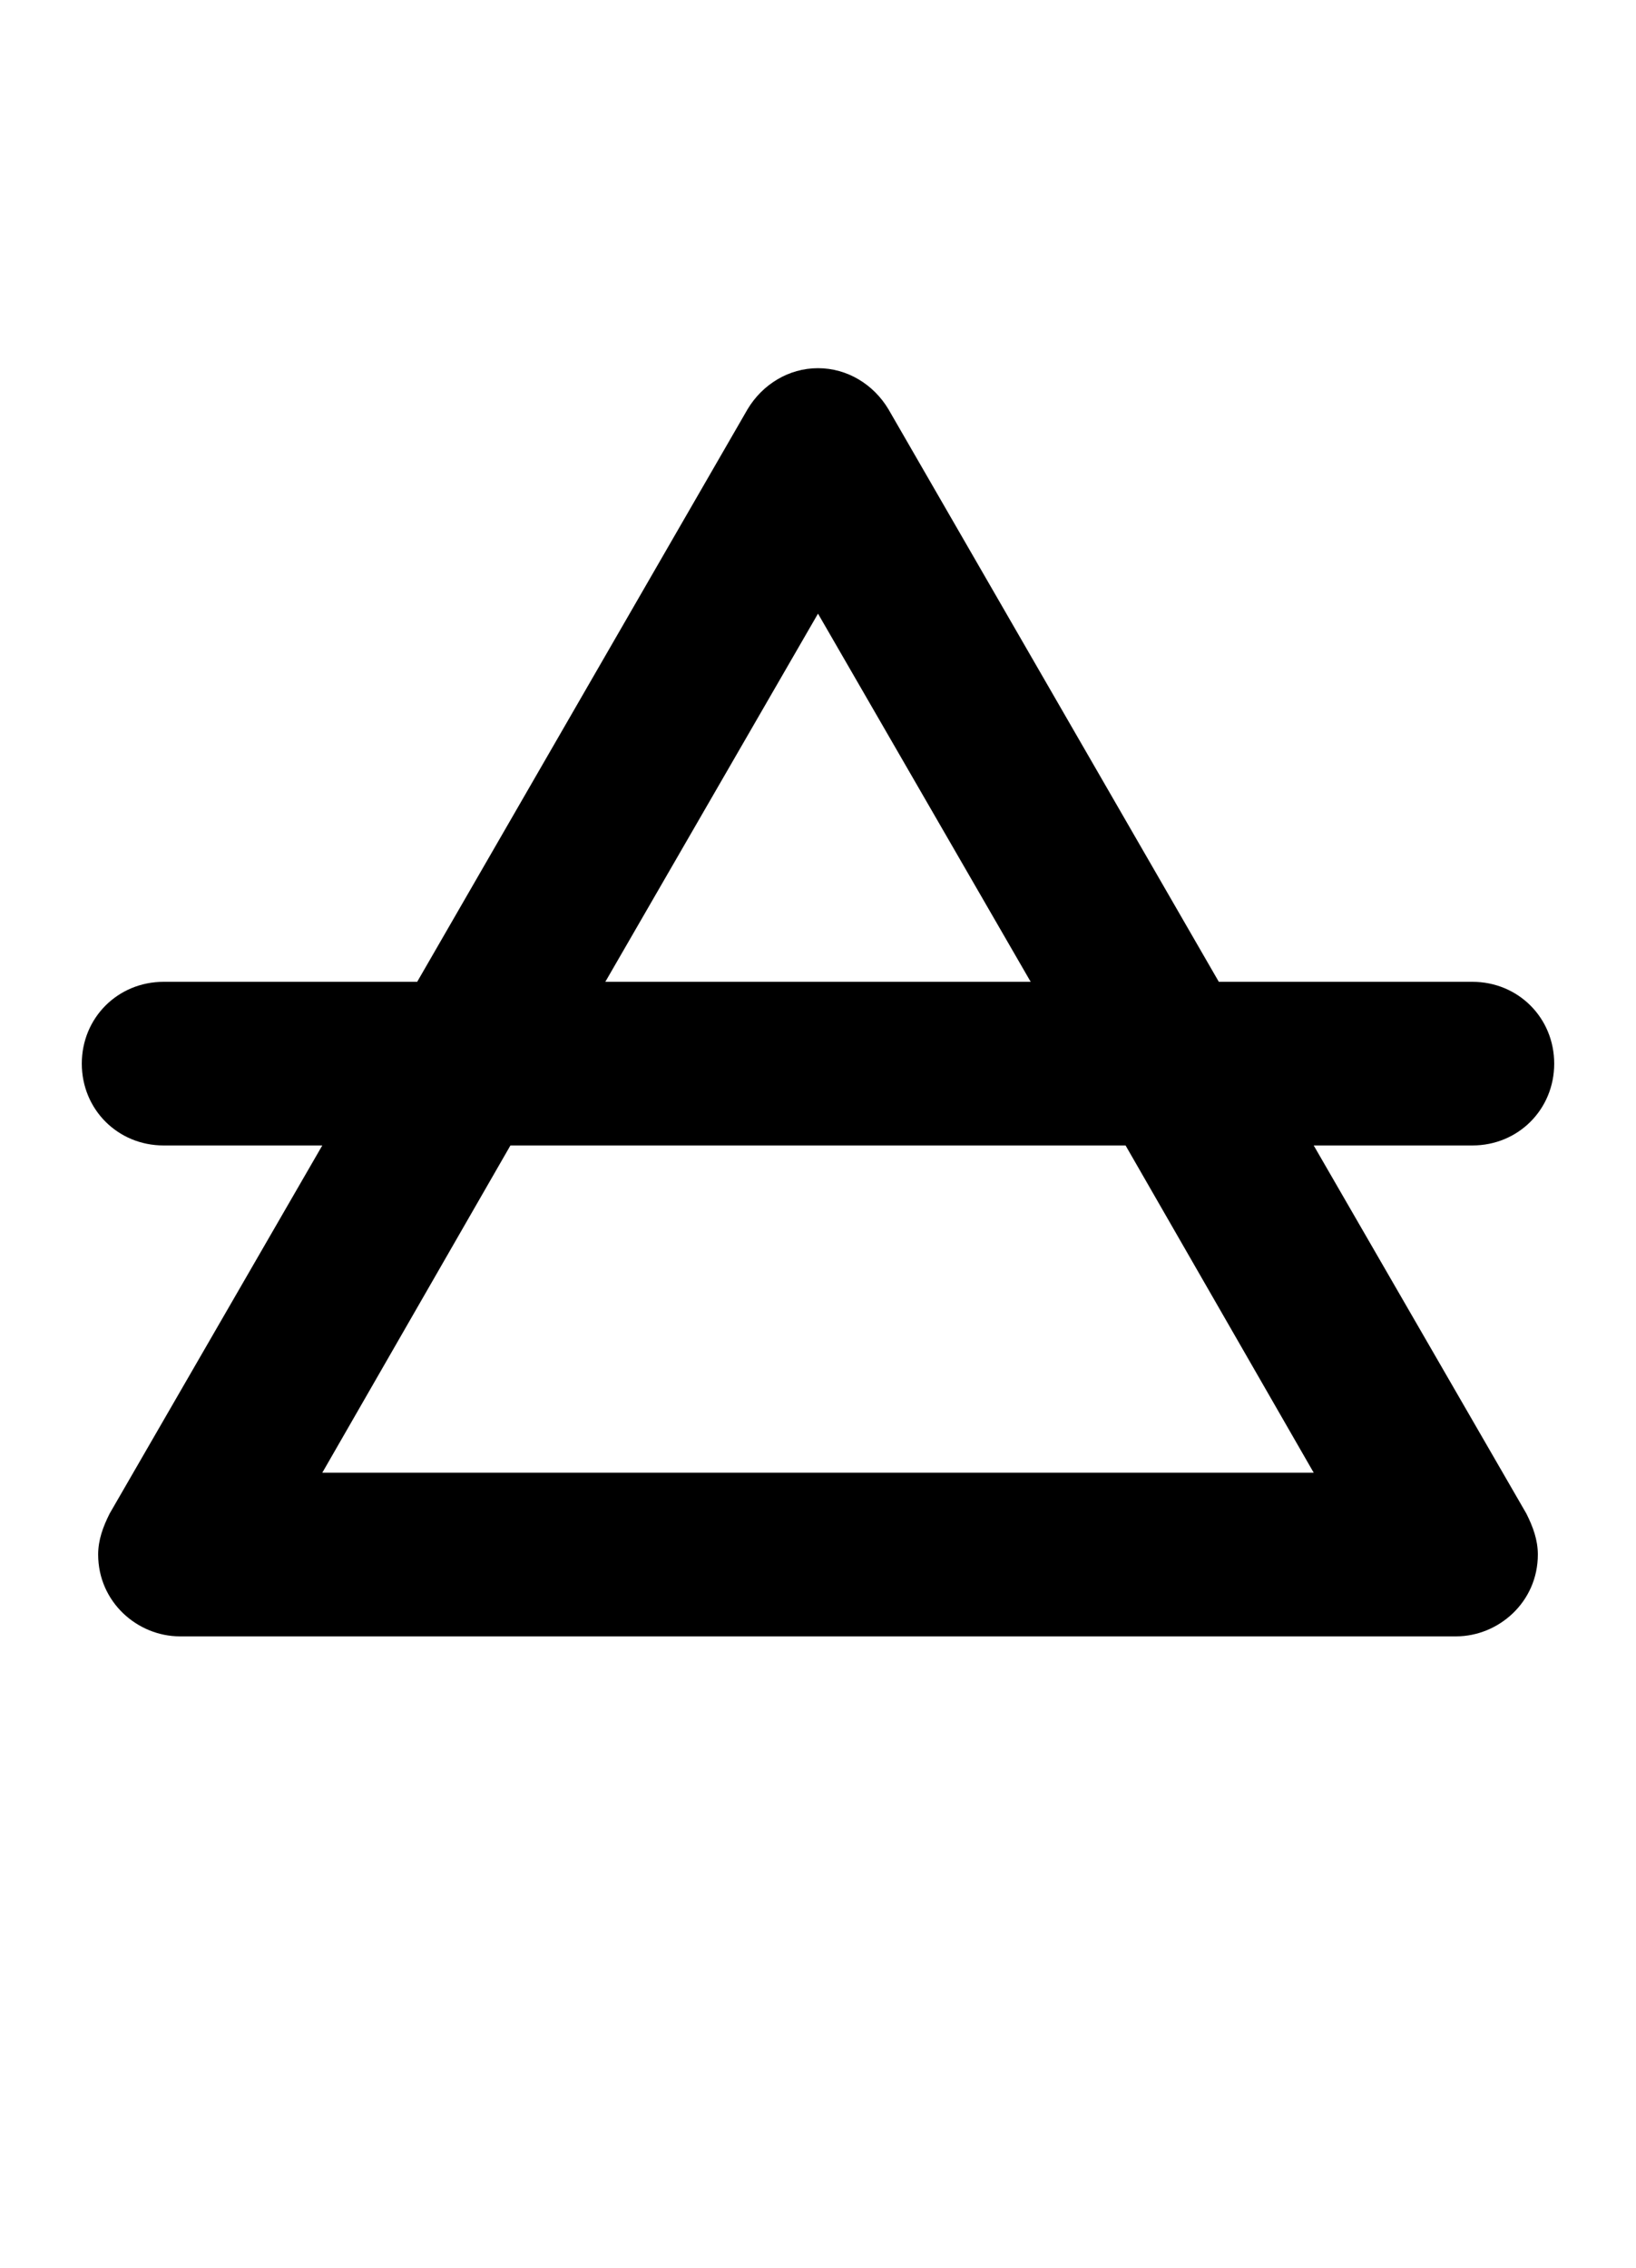 <svg xmlns="http://www.w3.org/2000/svg" viewBox="0 0 1000 1386">
    <g transform="translate(0, 1000) scale(1, -1)">
        <path d="M312 300H688L803 100H197ZM630 400H370L500 625ZM110 0H890C916 0 940 21 940 50C940 59 937 67 933 75L803 300H900C928 300 950 322 950 350C950 378 928 400 900 400H745L543 750C534 765 518 775 500 775C482 775 466 765 457 750L255 400H100C72 400 50 378 50 350C50 322 72 300 100 300H197L67 75C63 67 60 59 60 50C60 21 84 0 110 0Z" />
    </g>
</svg>